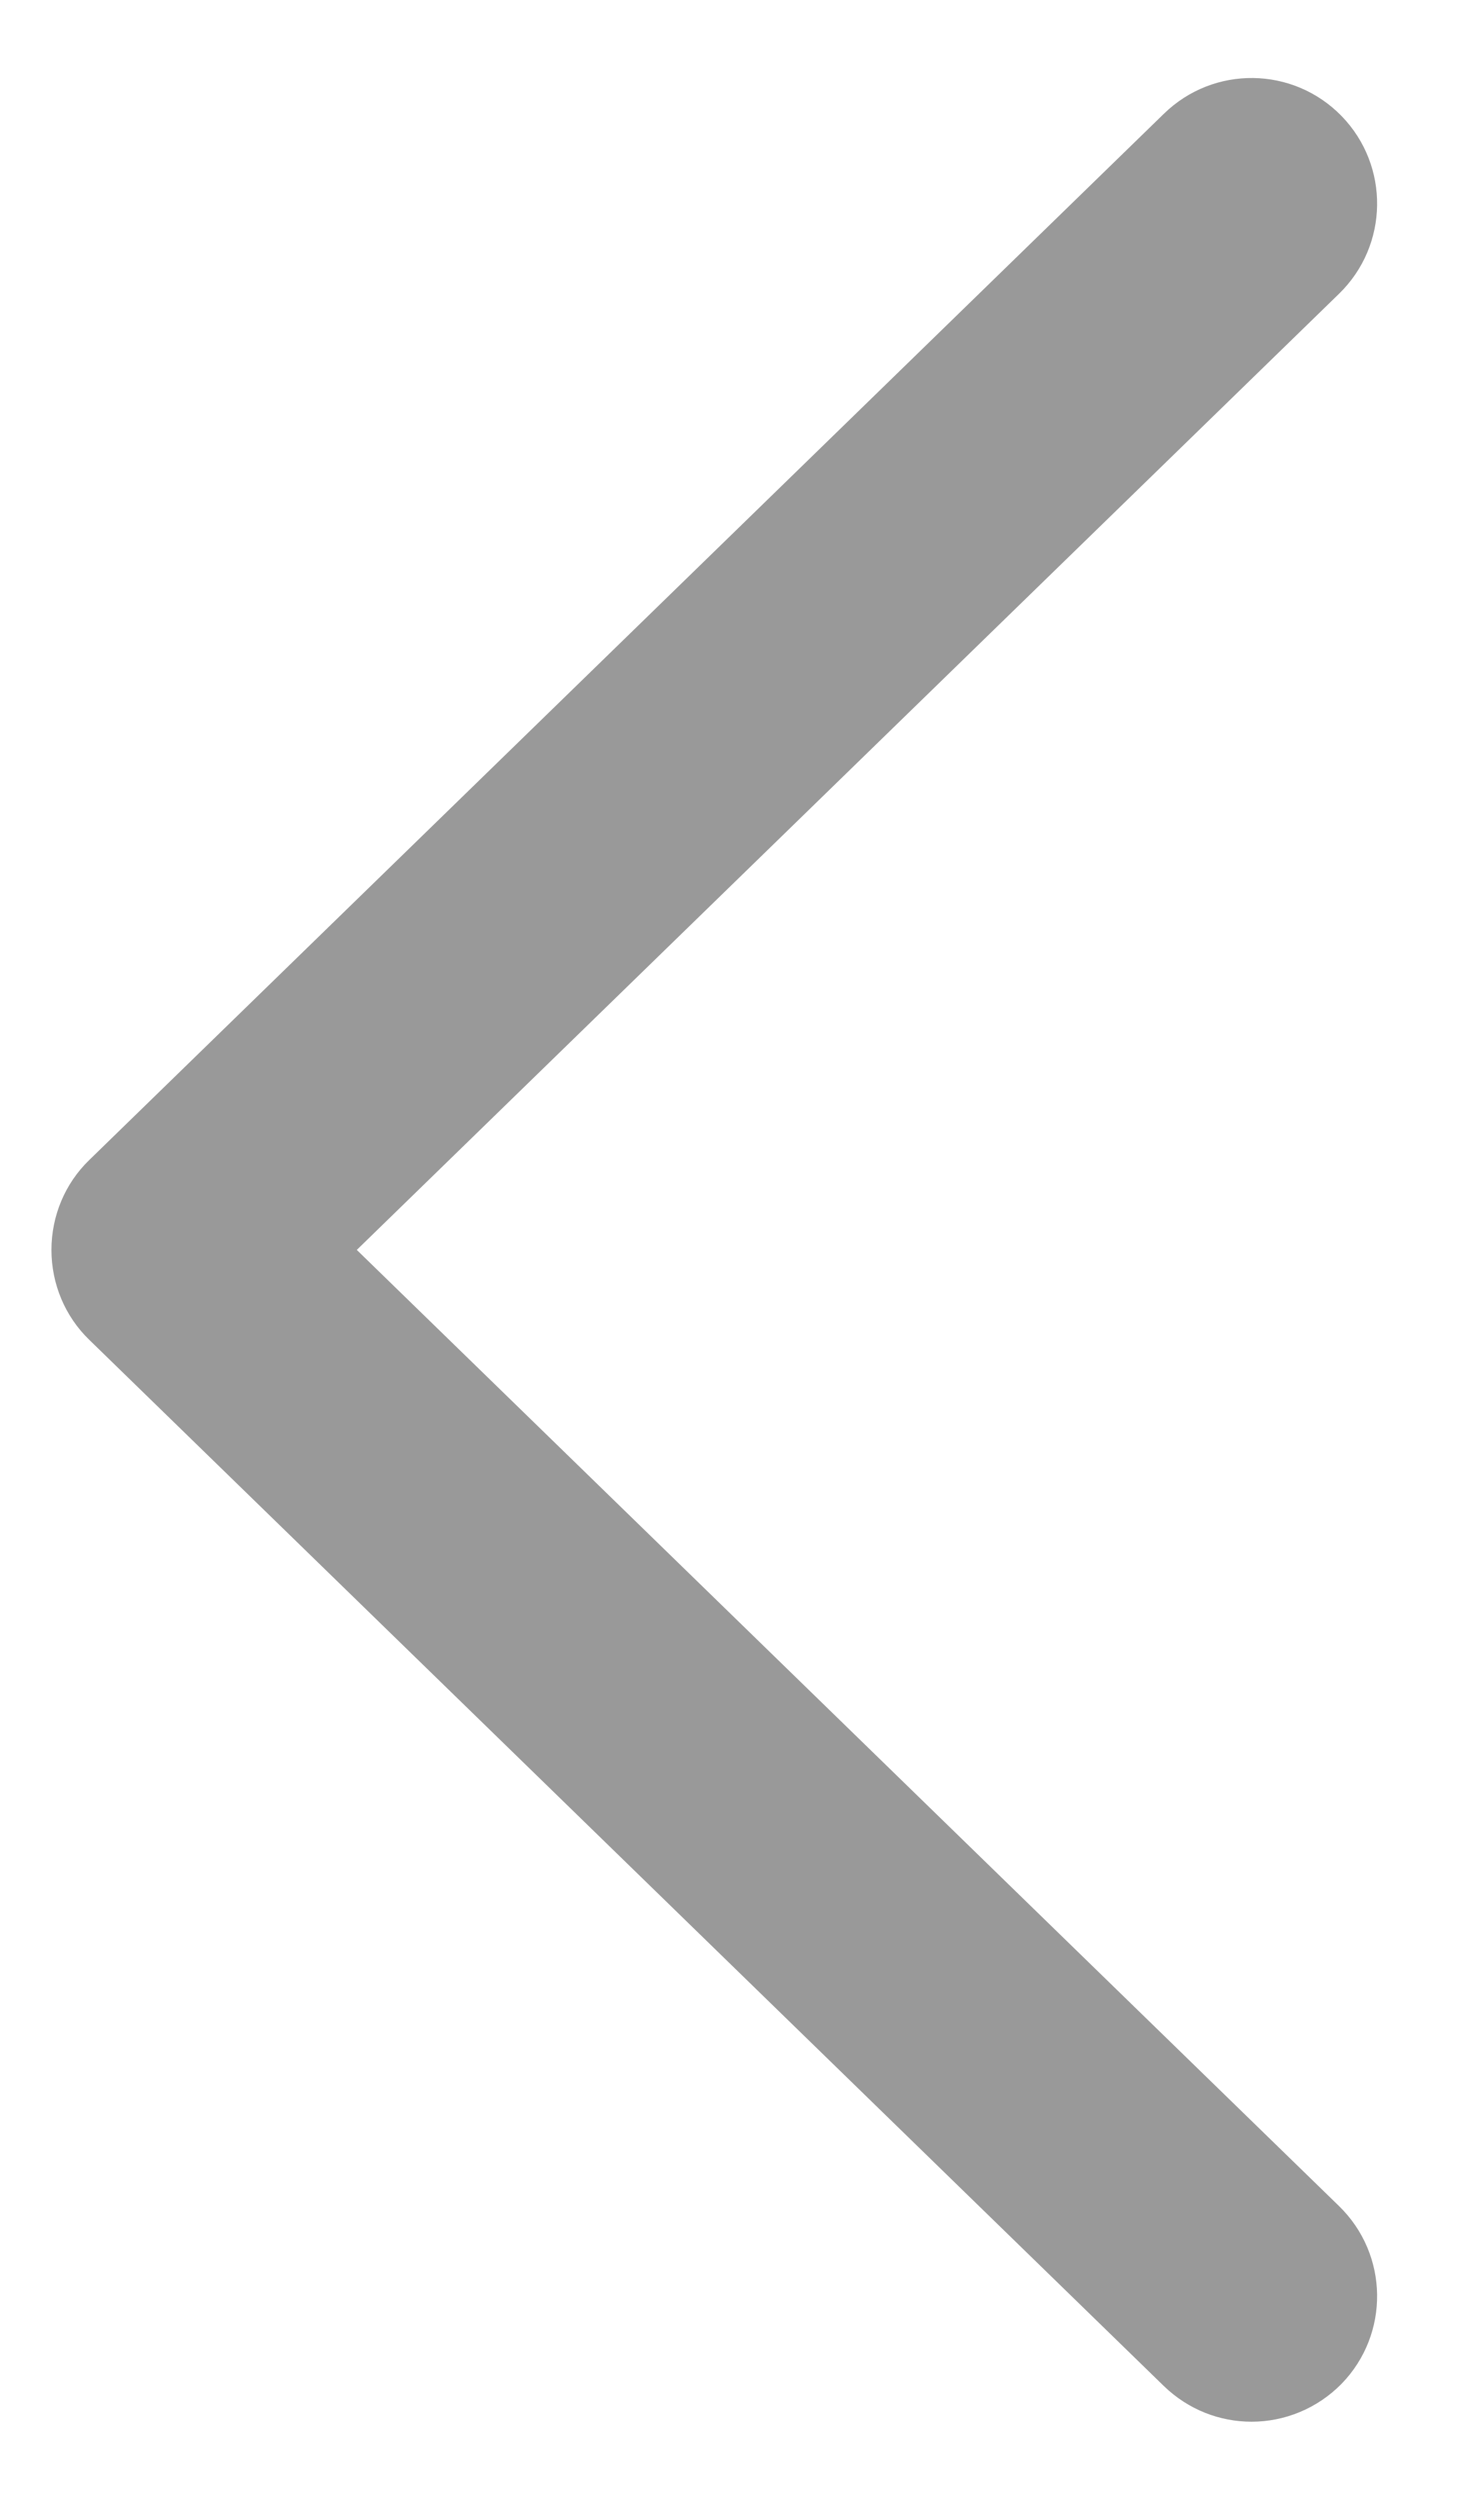 ﻿<?xml version="1.0" encoding="utf-8"?>
<svg version="1.1" xmlns:xlink="http://www.w3.org/1999/xlink" width="7px" height="12px" xmlns="http://www.w3.org/2000/svg">
  <g transform="matrix(1 0 0 1 -44 -21 )">
    <path d="M 6.441 11.443  C 6.323 11.563  6.166 11.625  6.009 11.625  C 5.857 11.625  5.706 11.568  5.588 11.454  L 0.429 6.432  C 0.312 6.319  0.247 6.163  0.247 6  C 0.247 5.837  0.312 5.681  0.429 5.568  L 5.588 0.546  C 5.827 0.313  6.208 0.318  6.441 0.557  C 6.673 0.796  6.668 1.177  6.429 1.41  L 1.713 6  L 6.429 10.59  C 6.668 10.823  6.673 11.204  6.441 11.443  Z " fill-rule="nonzero" fill="#999999" stroke="none" transform="matrix(1 0 0 1 44 21 )" />
  </g>
</svg>